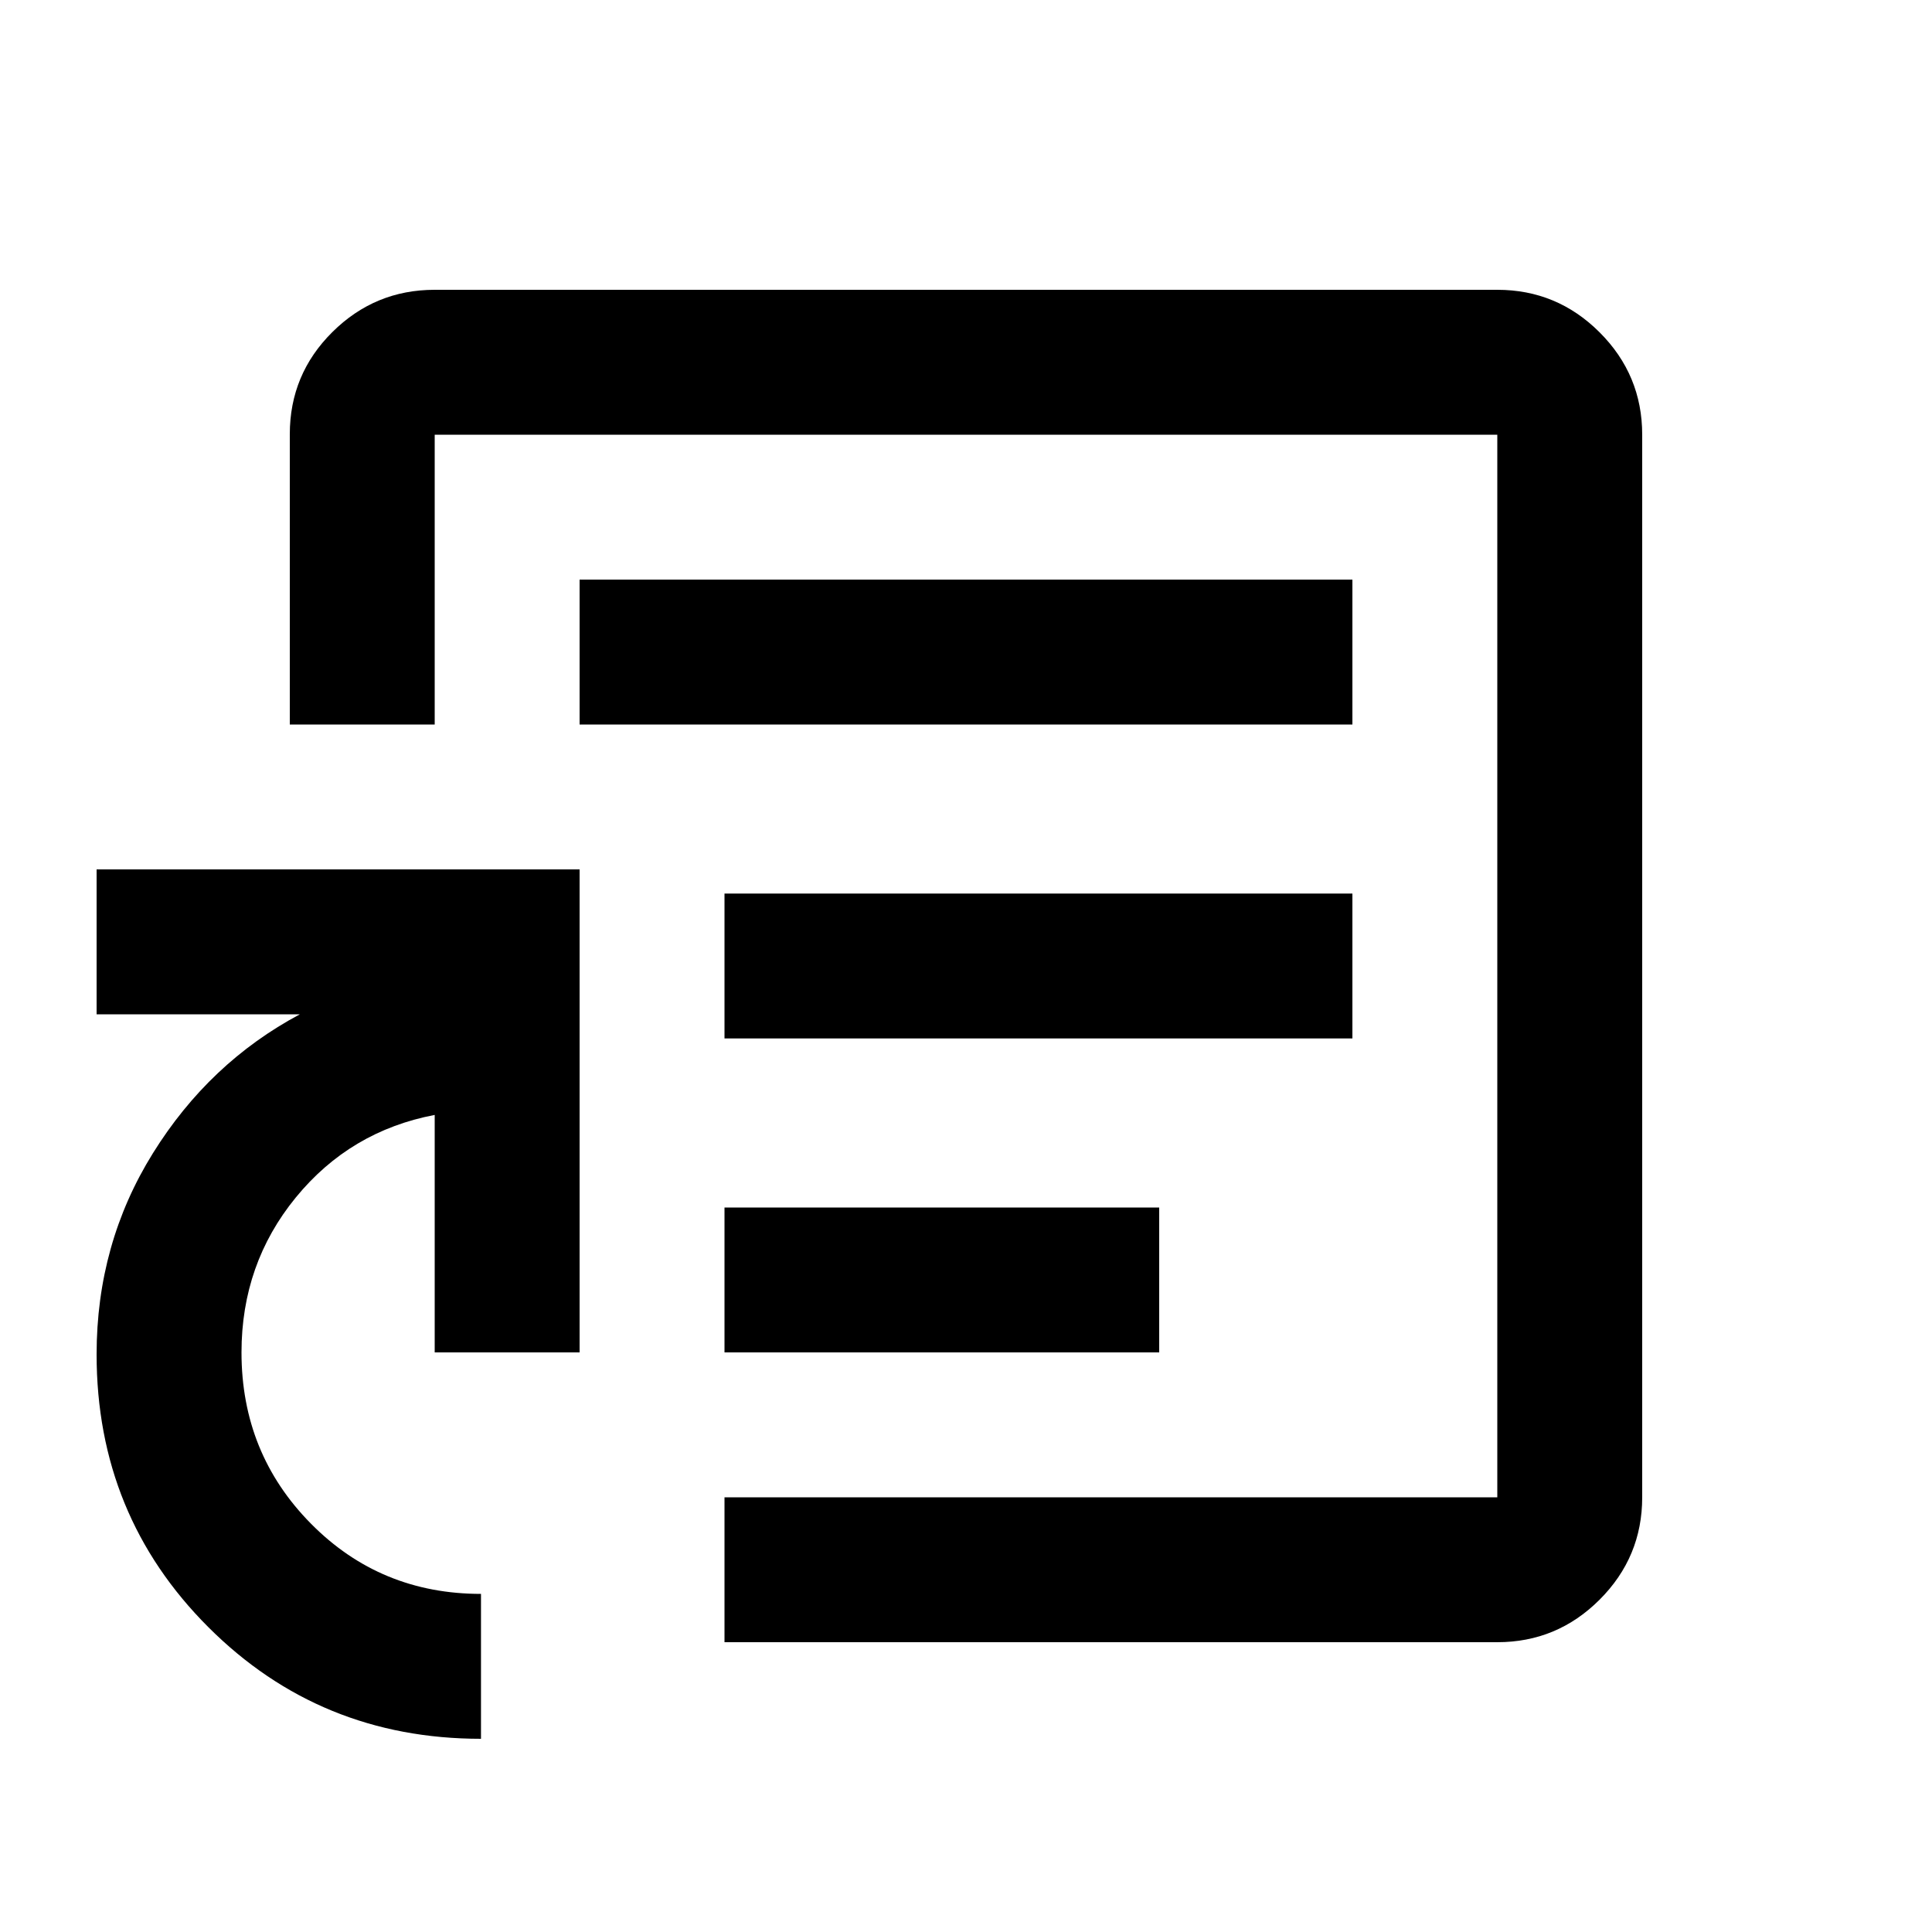 <svg xmlns="http://www.w3.org/2000/svg" height="20" viewBox="0 -960 960 960" width="20"><path d="M360-288h216v-72H360v72Zm0-156h312v-72H360v72Zm-72-156h384v-72H288v72Zm192 120ZM239-96q-80 0-135.5-55.5T48-287q0-55 28-100t73-69H48v-72h240v240h-72v-118q-42 8-69 41t-27 77q0 50.18 34.5 85.09Q189-168 239-168v72Zm121-48v-72h384v-528H216v144h-72v-144.25Q144-774 165.15-795T216-816h528q29.7 0 50.85 21.15Q816-773.7 816-744v528q0 29.7-21.15 50.85Q773.7-144 744-144H360Z"/></svg>